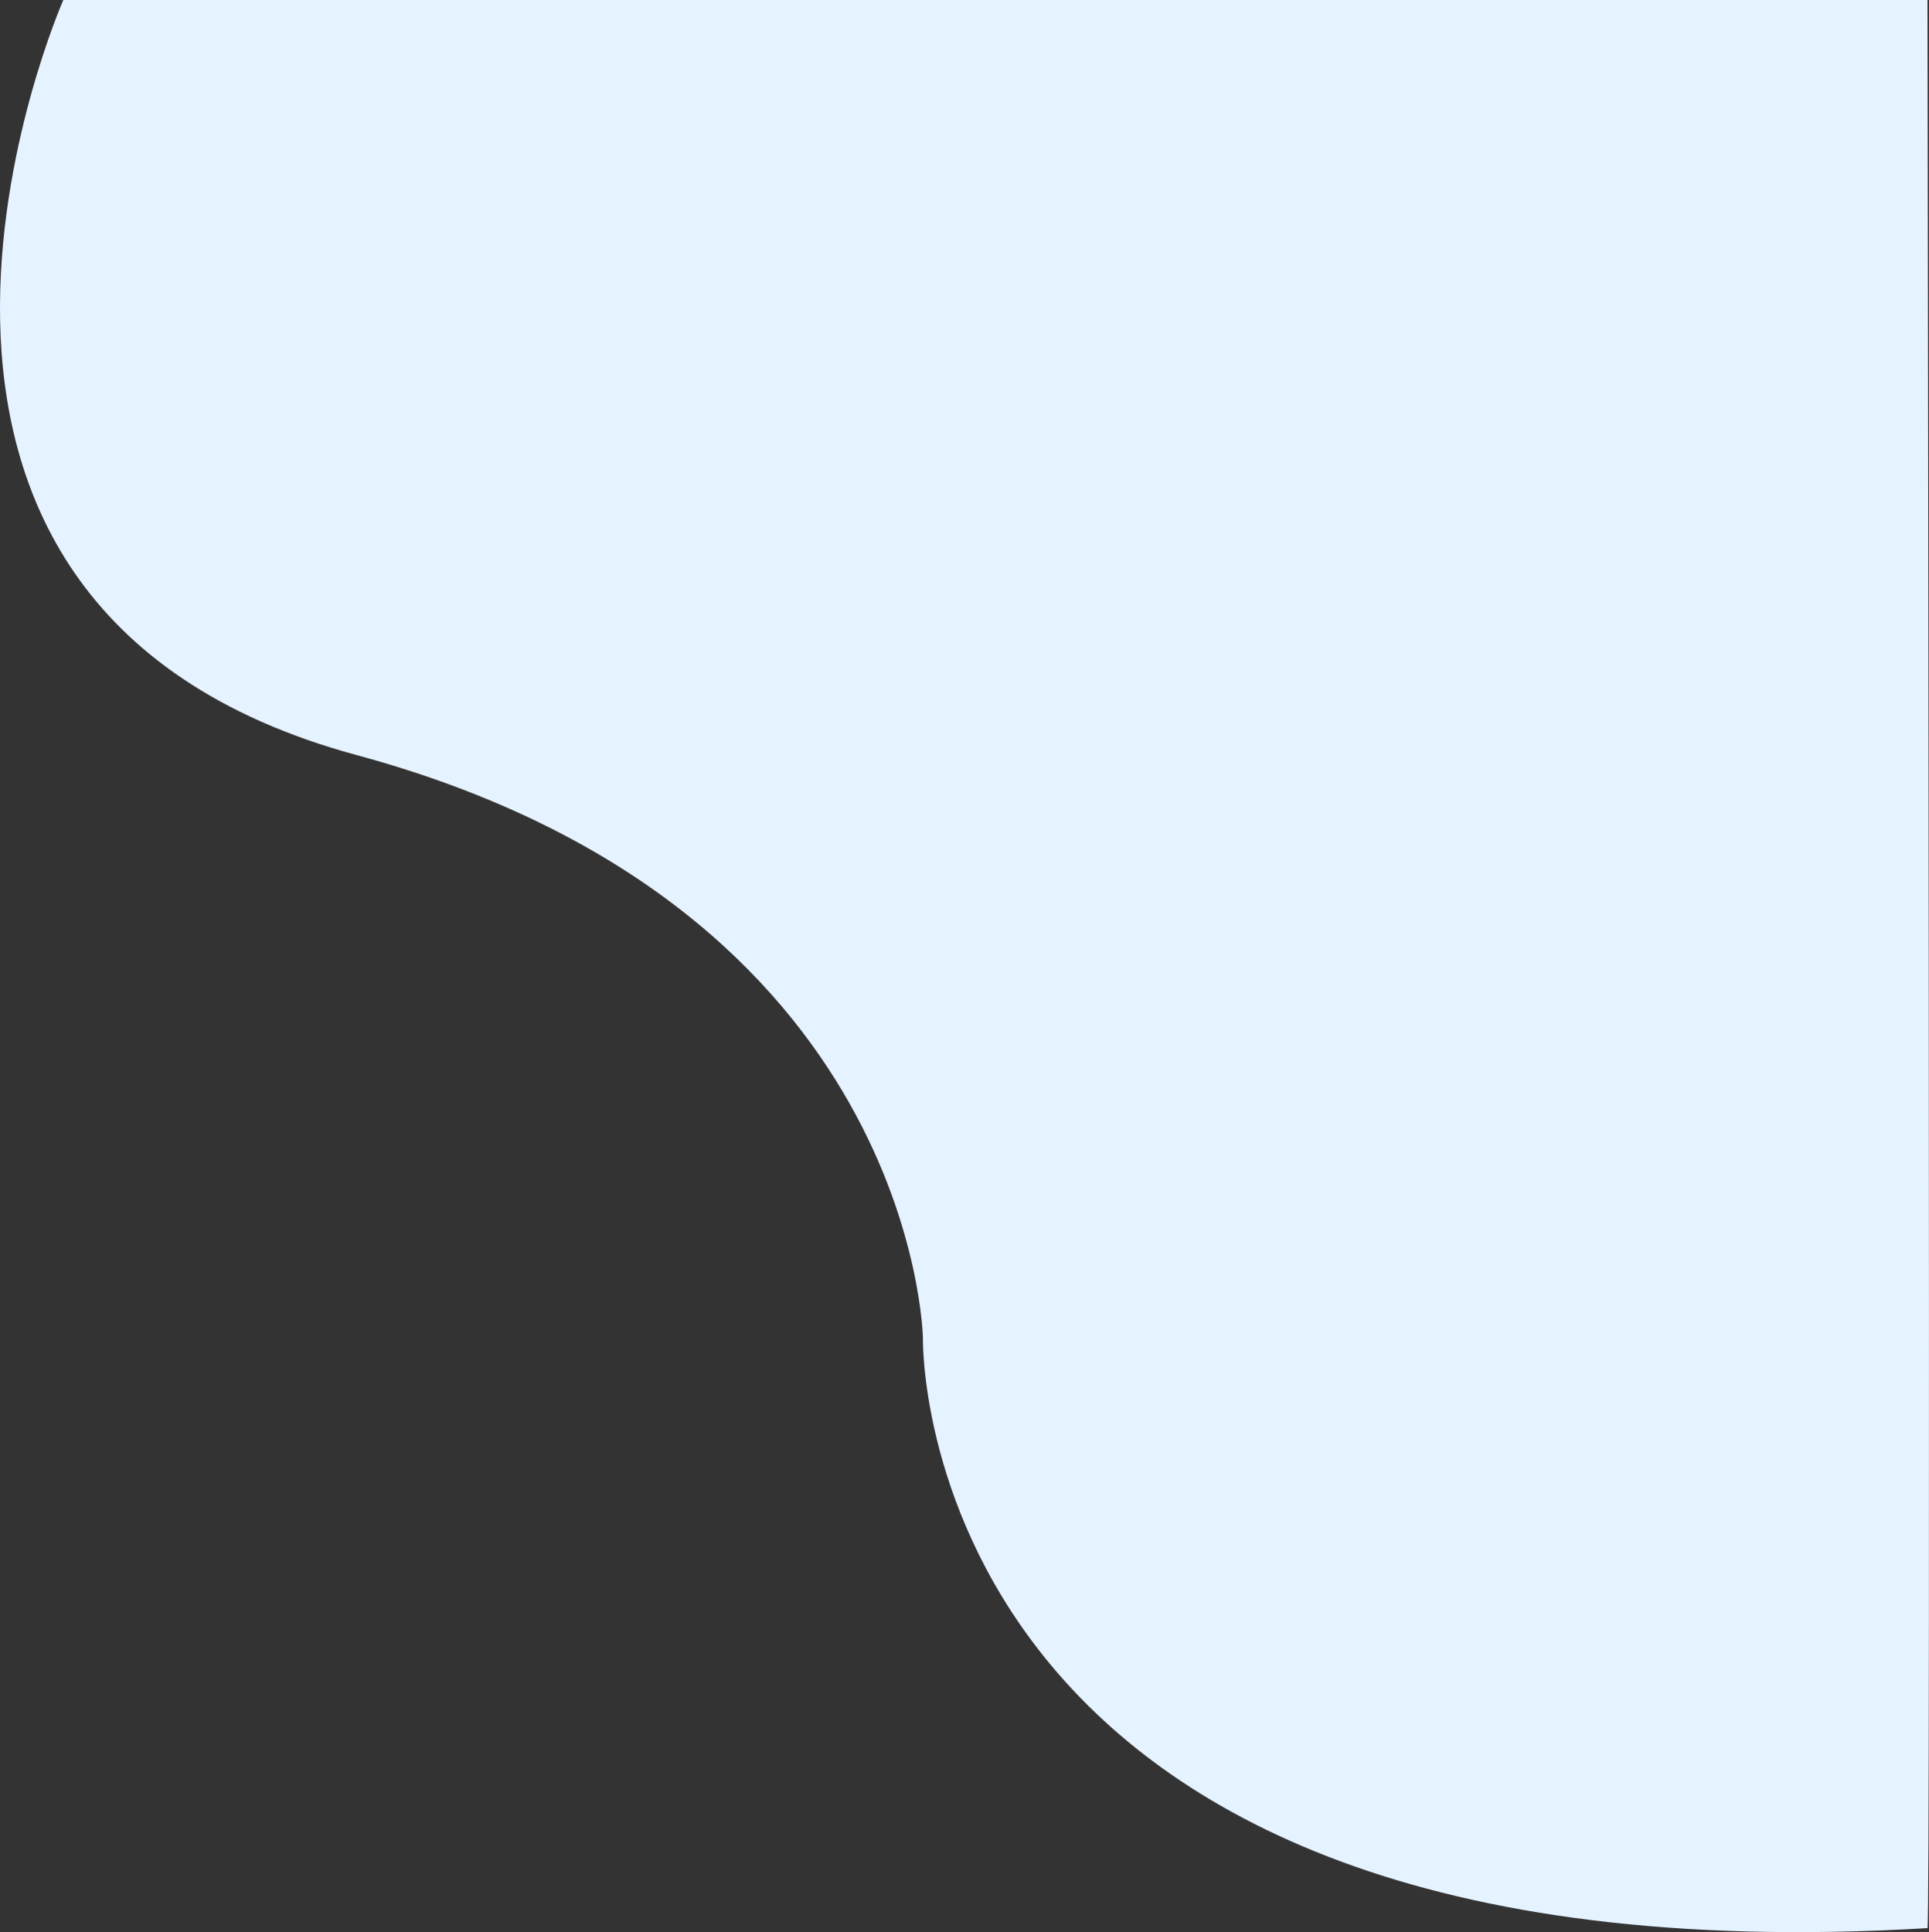 <svg xmlns="http://www.w3.org/2000/svg" width="960" height="961.601" viewBox="0 0 960 961.601">
  <rect x="0" y="0" width="960" height="961.601" fill="#333333" stroke="none"/>
  <path id="패스_1134" data-name="패스 1134" d="M-808.8,1927.254s-132.534,300.3,145.955,375.793S-381,2593.279-381,2593.279s-6.71,323.786,499.938,293.588c1.678-3.355,0-959.613,0-959.613Z" transform="translate(840.313 -1927.254)" fill="#e5f2ff"/>
</svg>
